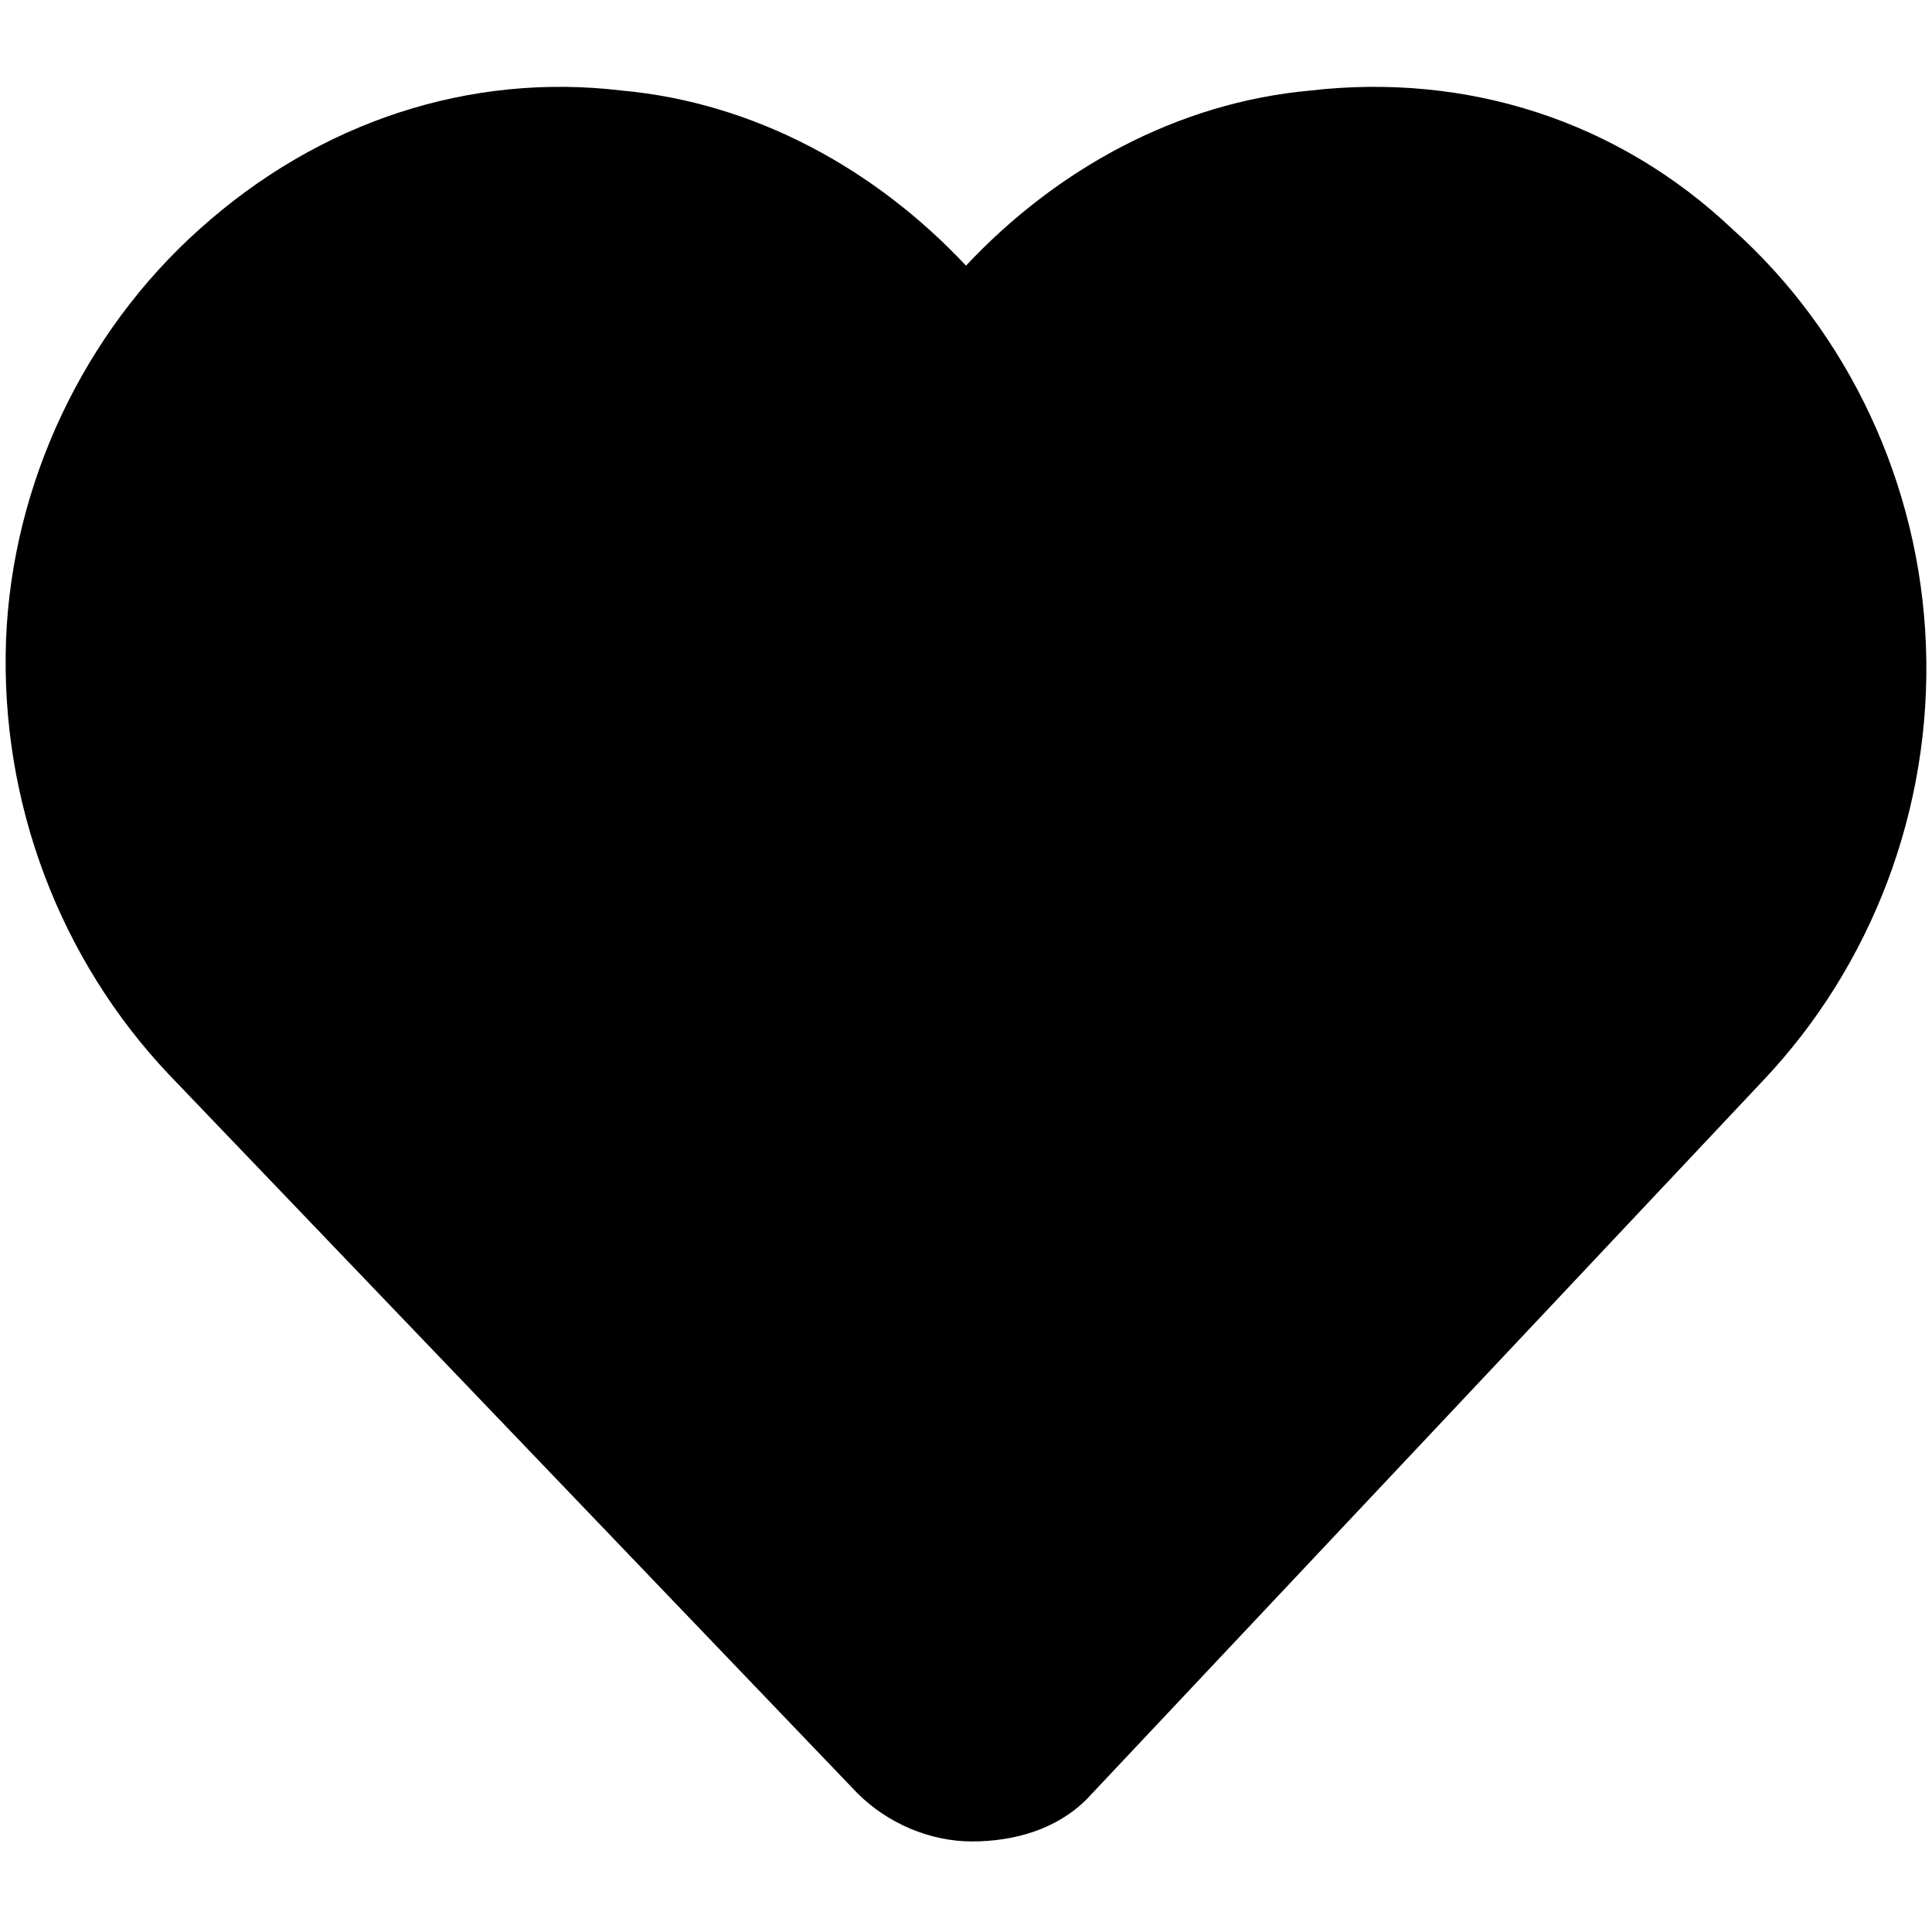 <?xml version="1.0" encoding="utf-8"?>
<!-- Generator: Adobe Illustrator 25.2.0, SVG Export Plug-In . SVG Version: 6.00 Build 0)  -->
<svg version="1.1" id="Layer_1" xmlns="http://www.w3.org/2000/svg" xmlns:xlink="http://www.w3.org/1999/xlink" x="0px" y="0px"
	 viewBox="0 0 32 32" style="enable-background:new 0 0 32 32;" xml:space="preserve">
<path d="M28.7,3.8c-1.9-1.8-4.4-2.6-7-2.3c-2.2,0.2-4.2,1.3-5.7,2.9c-1.5-1.6-3.5-2.7-5.7-2.9c-2.5-0.3-5,0.5-7,2.3
	C1.4,5.5,0.2,8,0.1,10.6C0,13.3,1,15.9,2.8,17.8l11.4,11.9c0.5,0.5,1.2,0.8,1.9,0.8s1.4-0.2,1.9-0.7l11.2-11.9
	c1.8-1.9,2.8-4.5,2.7-7.2C31.8,8,30.6,5.5,28.7,3.8z"/>
</svg>
